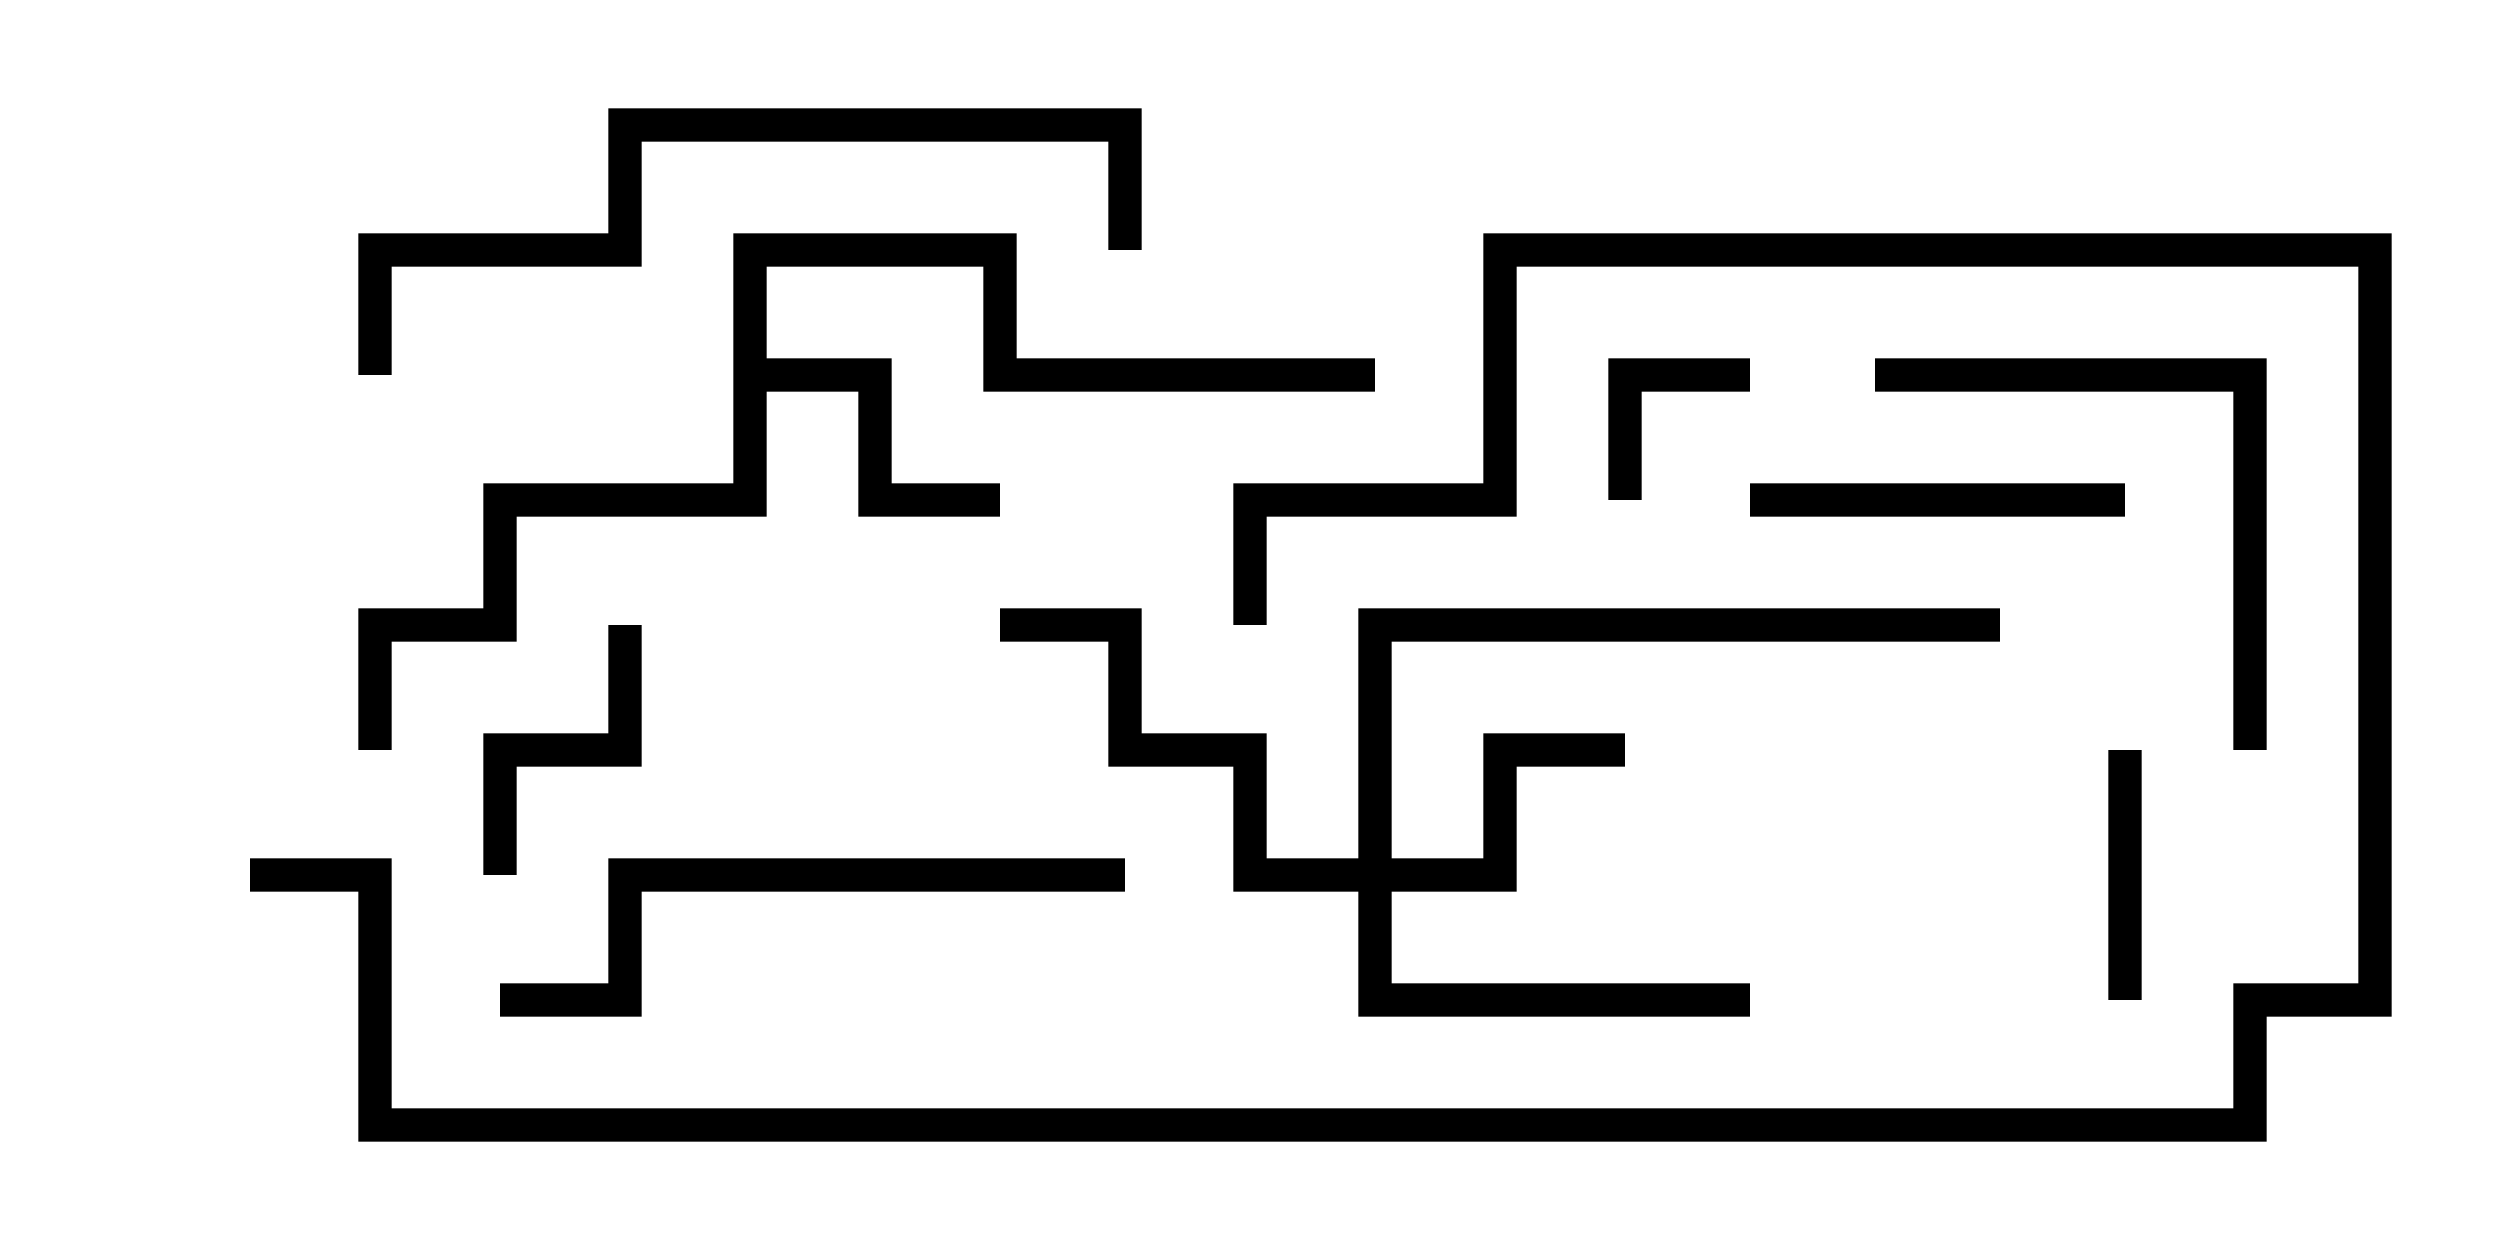 <svg version="1.1" width="30" height="15" xmlns="http://www.w3.org/2000/svg"><path d="M8.8,2.8L12.2,2.8L12.2,4.3L16.5,4.3L16.5,4.7L11.8,4.7L11.8,3.2L9.2,3.2L9.2,4.3L10.7,4.3L10.7,5.8L12,5.8L12,6.2L10.3,6.2L10.3,4.7L9.2,4.7L9.2,6.2L6.2,6.2L6.2,7.7L4.7,7.7L4.7,9L4.3,9L4.3,7.3L5.8,7.3L5.8,5.8L8.8,5.8z" stroke="none"/><path d="M16.3,10.3L16.3,7.3L24,7.3L24,7.7L16.7,7.7L16.7,10.3L17.8,10.3L17.8,8.8L19.5,8.8L19.5,9.2L18.2,9.2L18.2,10.7L16.7,10.7L16.7,11.8L21,11.8L21,12.2L16.3,12.2L16.3,10.7L14.8,10.7L14.8,9.2L13.3,9.2L13.3,7.7L12,7.7L12,7.3L13.7,7.3L13.7,8.8L15.2,8.8L15.2,10.3z" stroke="none"/><path d="M21,4.3L21,4.7L19.7,4.7L19.7,6L19.3,6L19.3,4.3z" stroke="none"/><path d="M25.7,12L25.3,12L25.3,9L25.7,9z" stroke="none"/><path d="M6.2,10.5L5.8,10.5L5.8,8.8L7.3,8.8L7.3,7.5L7.7,7.5L7.7,9.2L6.2,9.2z" stroke="none"/><path d="M21,6.2L21,5.8L25.5,5.8L25.5,6.2z" stroke="none"/><path d="M27.2,9L26.8,9L26.8,4.7L22.5,4.7L22.5,4.3L27.2,4.3z" stroke="none"/><path d="M13.5,10.3L13.5,10.7L7.7,10.7L7.7,12.2L6,12.2L6,11.8L7.3,11.8L7.3,10.3z" stroke="none"/><path d="M13.7,3L13.3,3L13.3,1.7L7.7,1.7L7.7,3.2L4.7,3.2L4.7,4.5L4.3,4.5L4.3,2.8L7.3,2.8L7.3,1.3L13.7,1.3z" stroke="none"/><path d="M3,10.7L3,10.3L4.7,10.3L4.7,13.3L26.8,13.3L26.8,11.8L28.3,11.8L28.3,3.2L18.2,3.2L18.2,6.2L15.2,6.2L15.2,7.5L14.8,7.5L14.8,5.8L17.8,5.8L17.8,2.8L28.7,2.8L28.7,12.2L27.2,12.2L27.2,13.7L4.3,13.7L4.3,10.7z" stroke="none"/></svg>